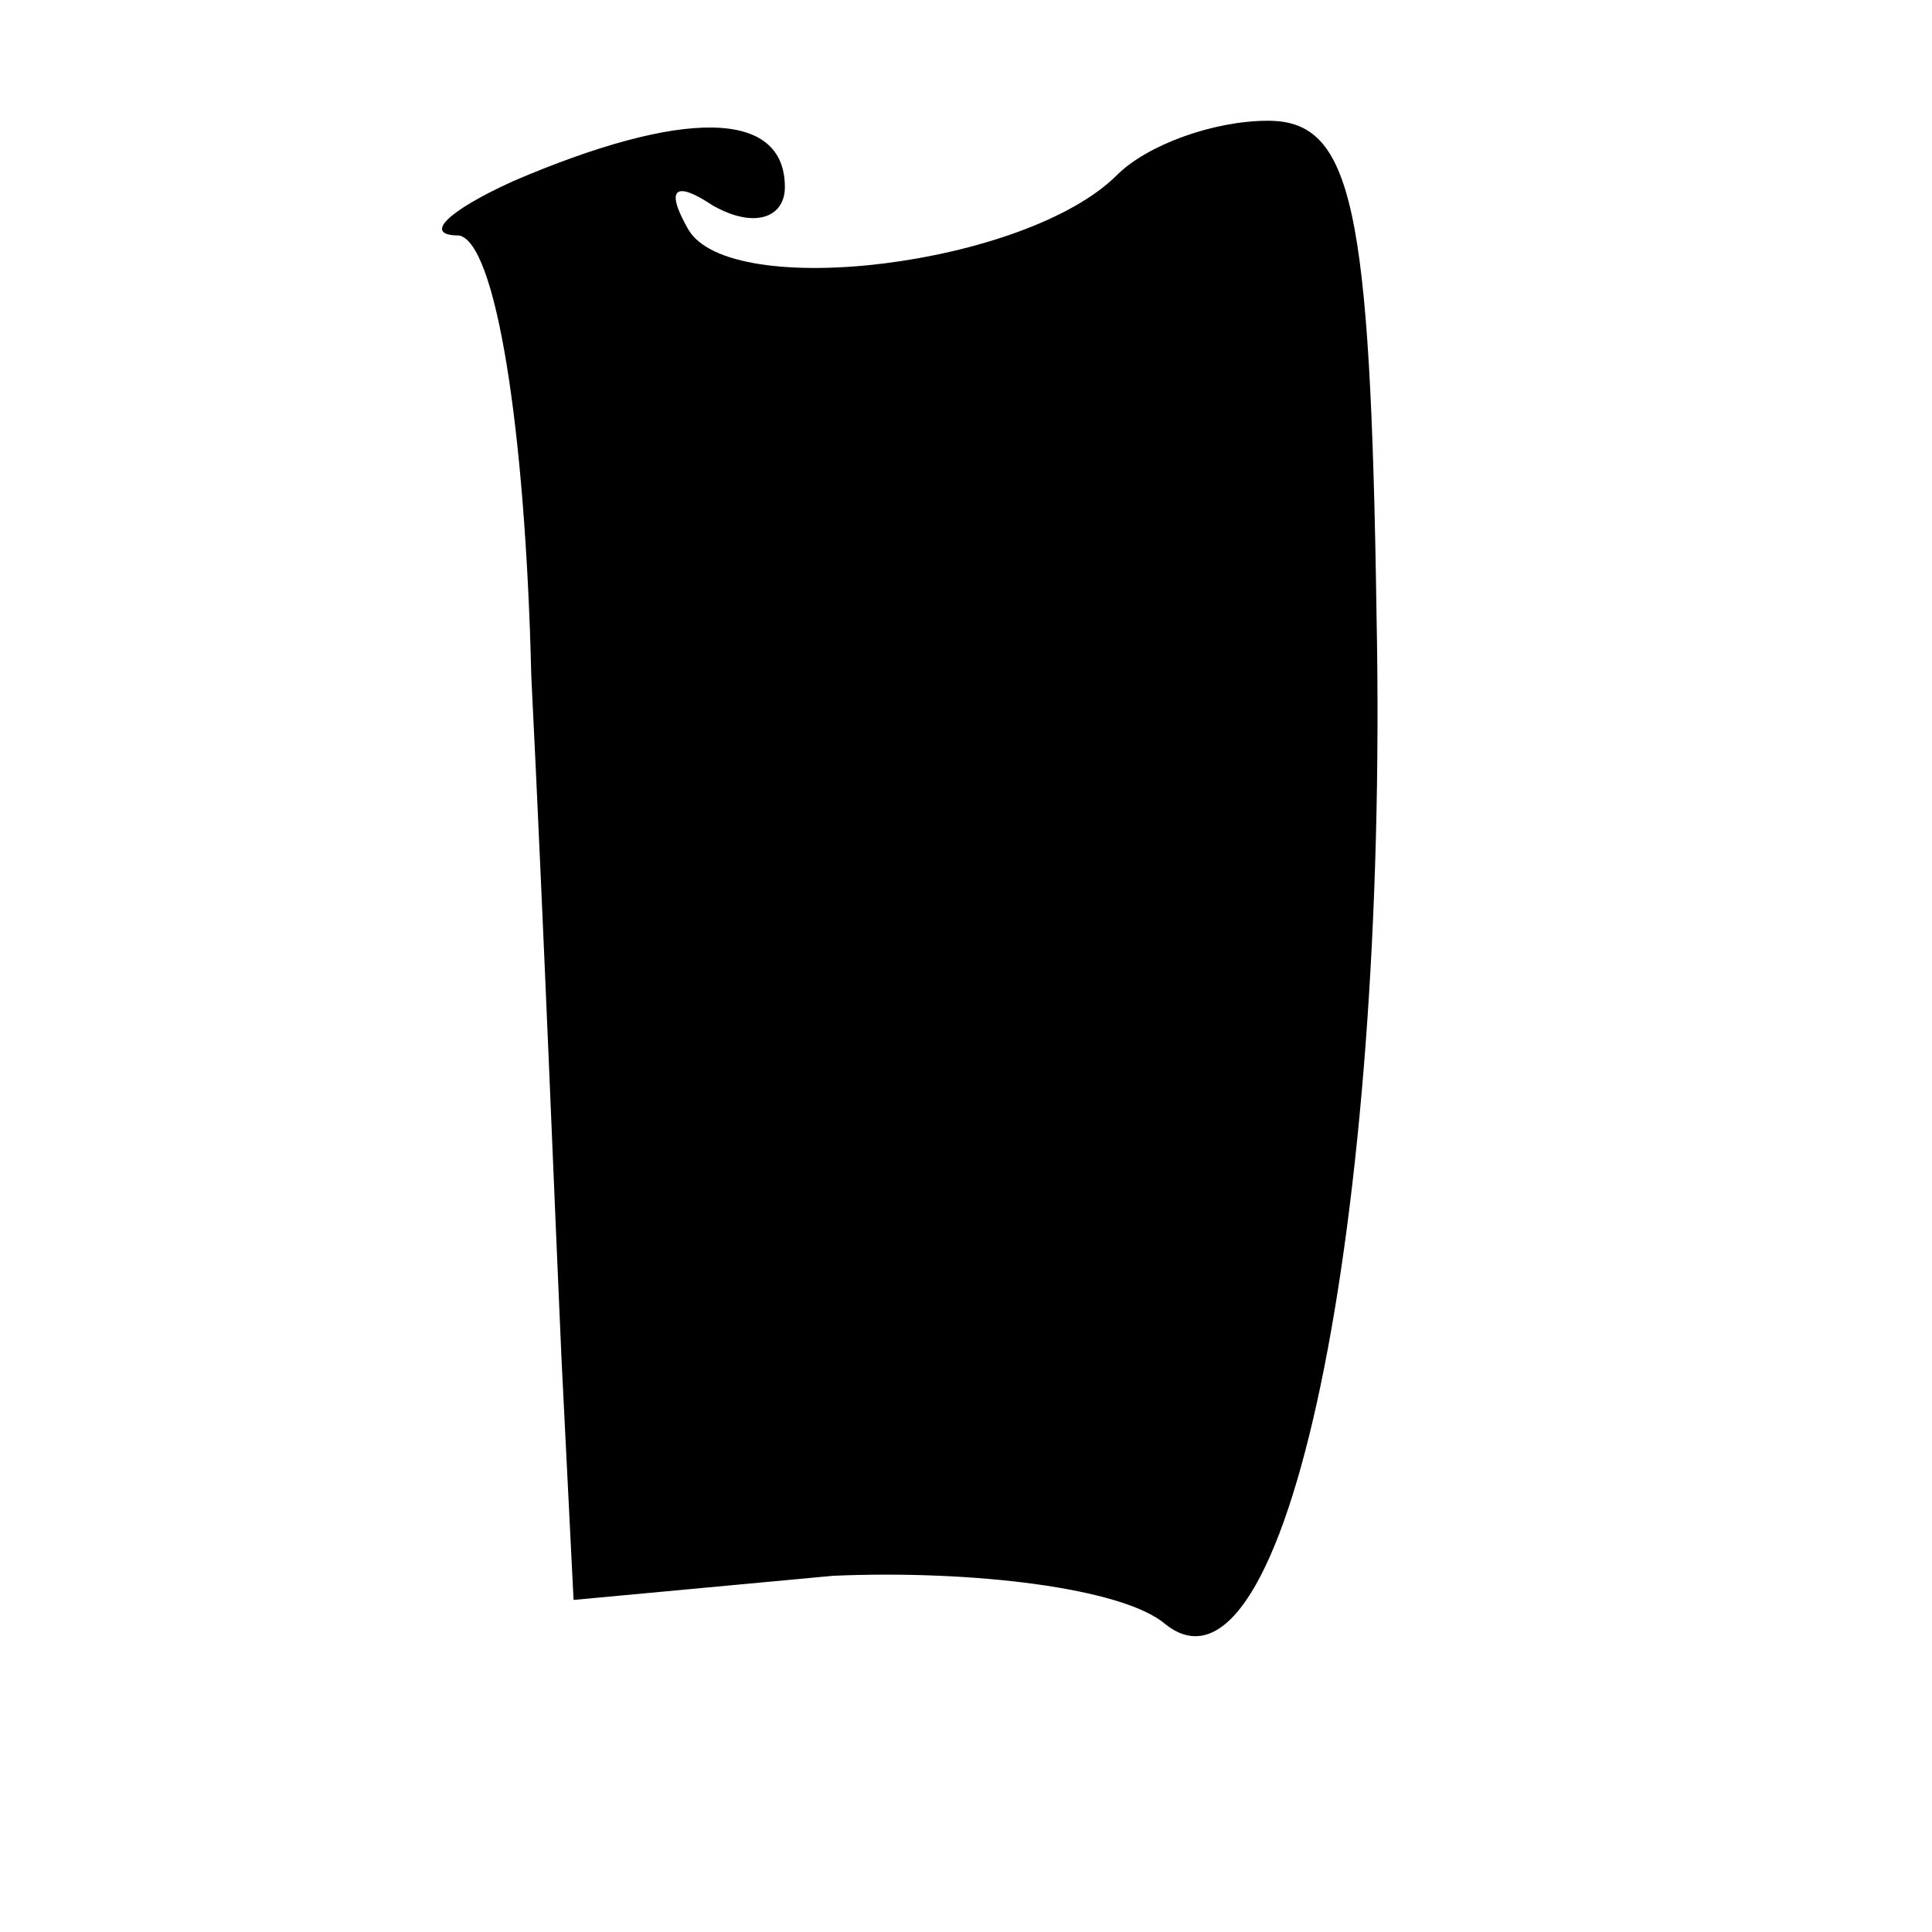 <?xml version="1.0" standalone="no"?>
<!DOCTYPE svg PUBLIC "-//W3C//DTD SVG 20010904//EN"
 "http://www.w3.org/TR/2001/REC-SVG-20010904/DTD/svg10.dtd">
<svg version="1.0" xmlns="http://www.w3.org/2000/svg"
 width="32pt" height="32pt" viewBox="0 0 32 32"
 preserveAspectRatio="xMidYMid meet">
<g transform="translate(0,32) scale(0.1,-0.1)"
fill="#000000" stroke="none">
<path fill="#000000" stroke="none" d="M85 290 c-11 -5 -15 -9 -9 -9 6 -1 11
-31 12 -73 2 -40 4 -91 5 -113 l2 -40 43 4 c23 1 48 -2 55 -8 20 -16 37 66 35
167 -1 68 -4 82 -18 82 -9 0 -20 -4 -25 -9 -15 -15 -64 -21 -71 -9 -4 7 -2 8
4 4 7 -4 12 -2 12 3 0 13 -17 13 -45 1z"/>
</g>
</svg>
